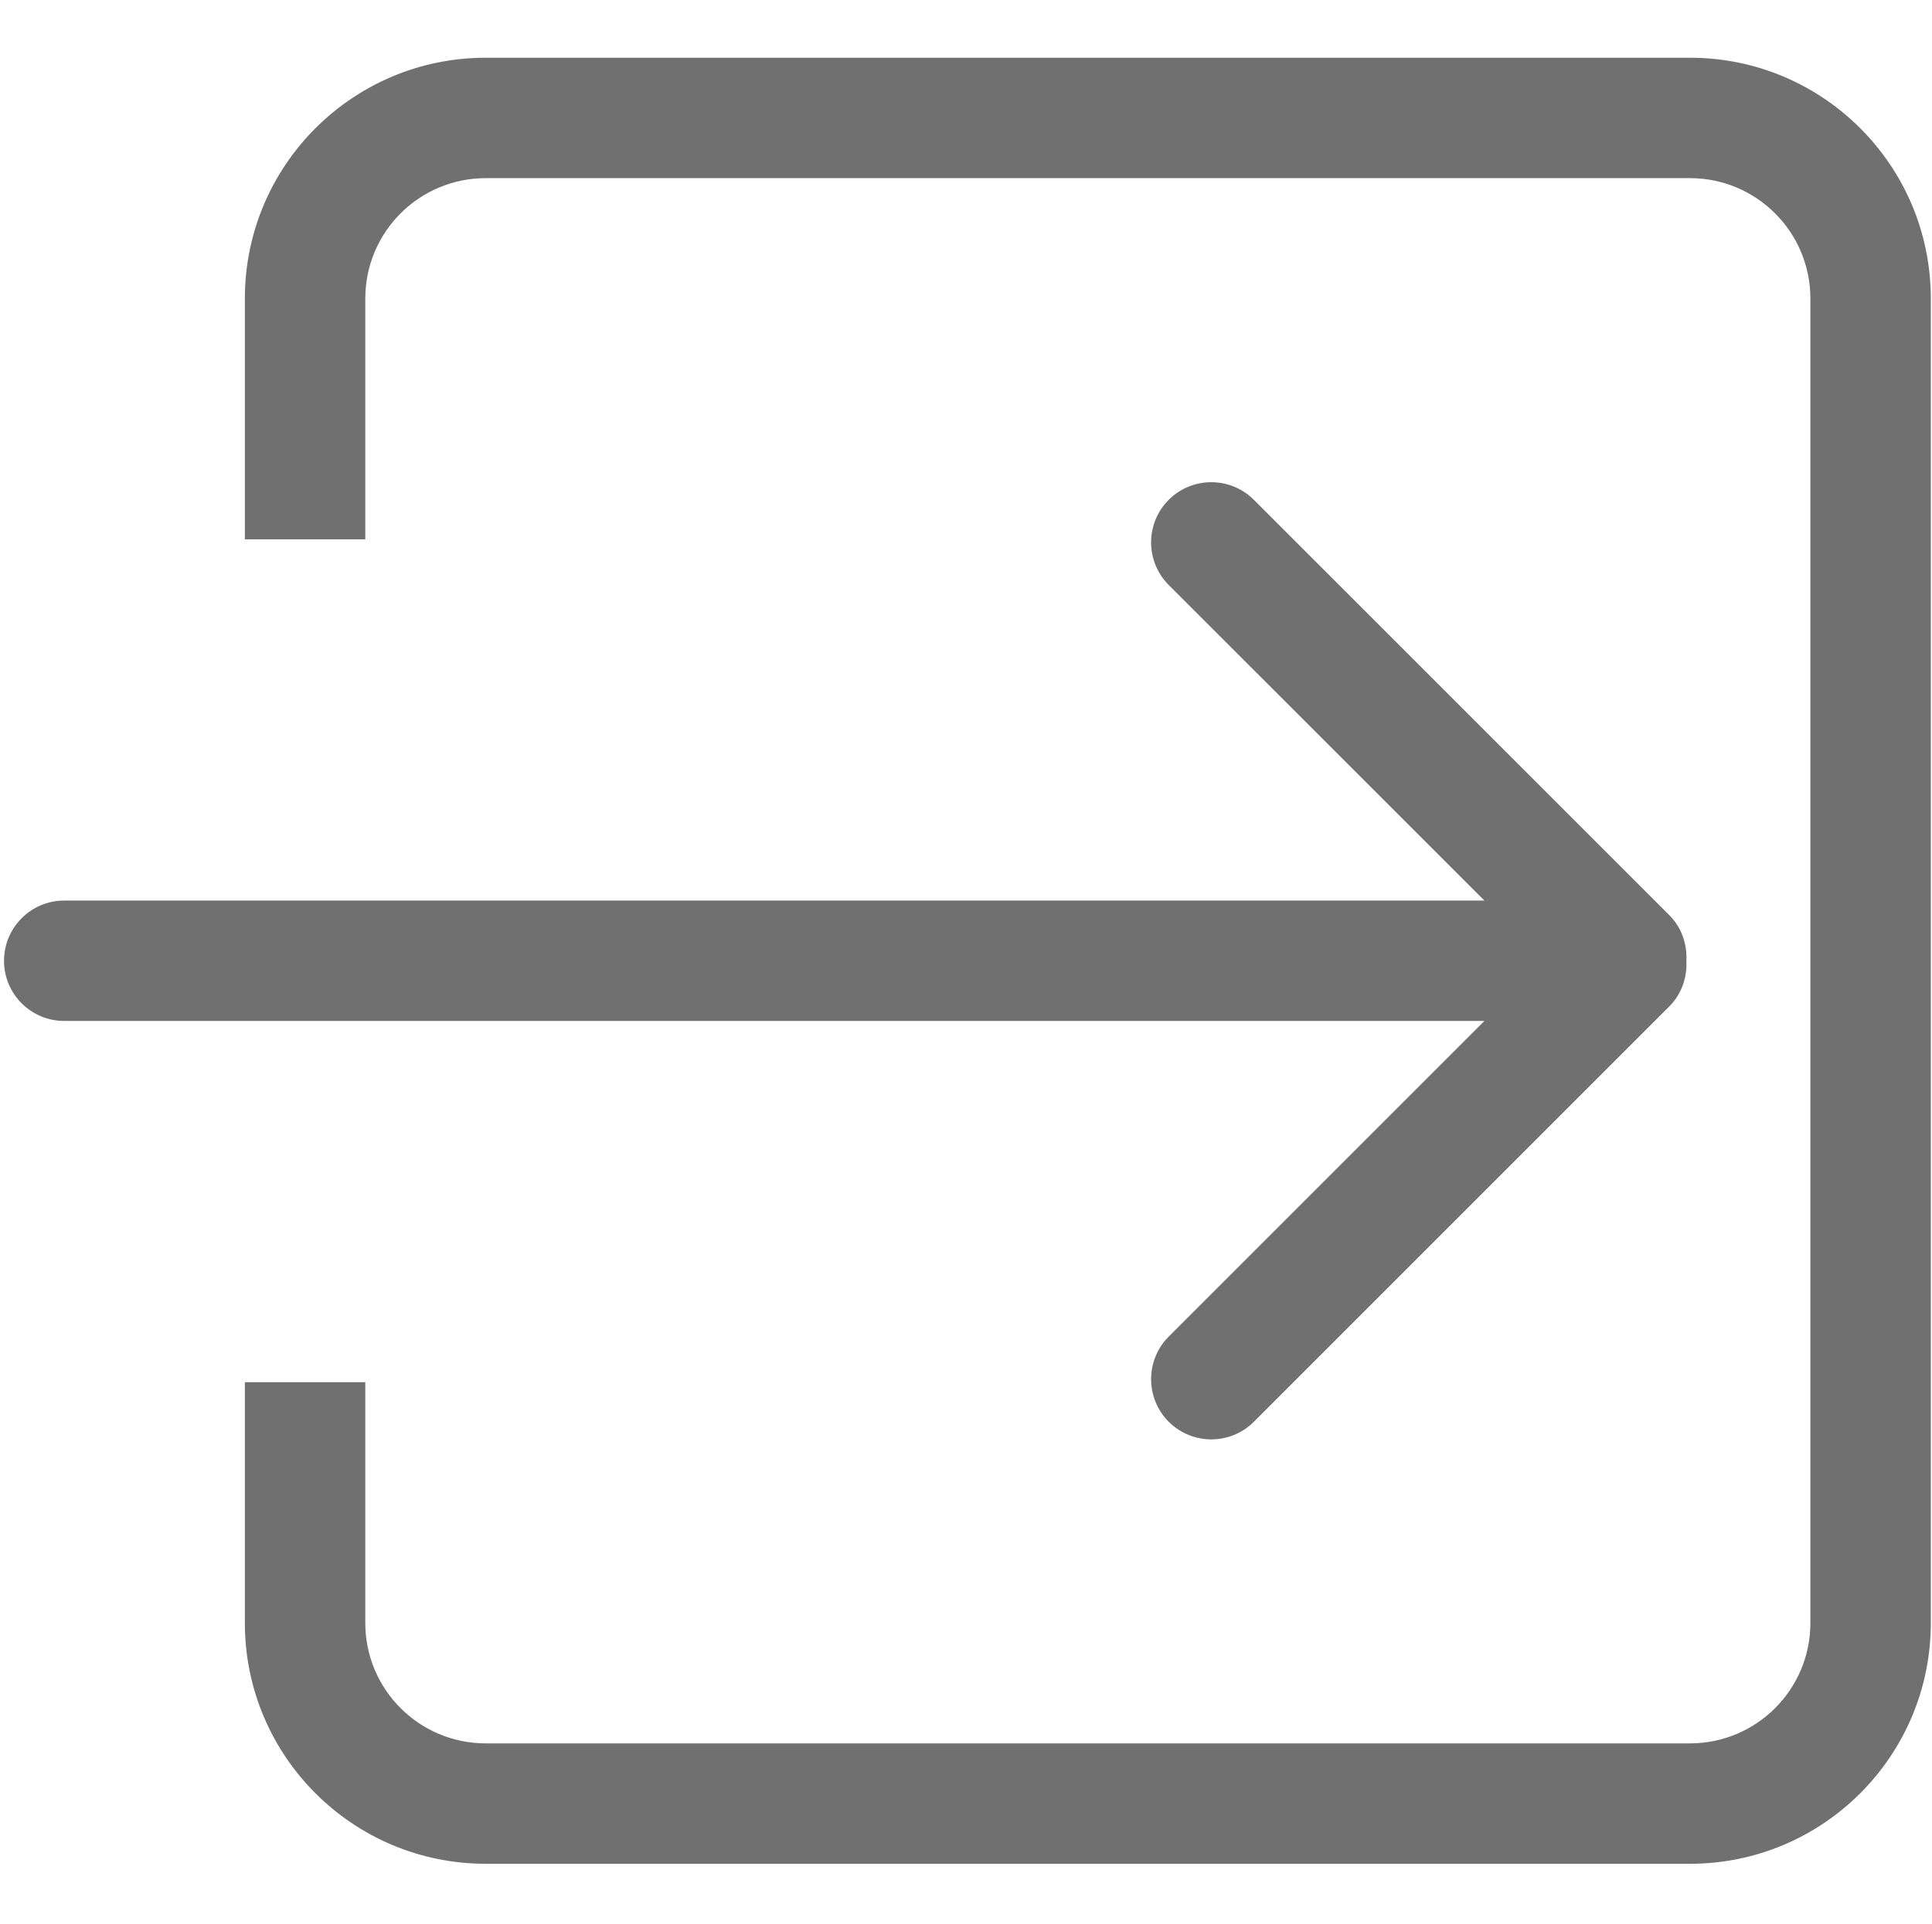 <?xml version="1.0" standalone="no"?><!DOCTYPE svg PUBLIC "-//W3C//DTD SVG 1.1//EN" "http://www.w3.org/Graphics/SVG/1.1/DTD/svg11.dtd"><svg t="1566625520007" class="icon" viewBox="0 0 1028 1024" version="1.1" xmlns="http://www.w3.org/2000/svg" p-id="974" xmlns:xlink="http://www.w3.org/1999/xlink" width="200.781" height="200"><defs><style type="text/css"></style></defs><path d="M899.213 991.838 258.444 991.838c-70.772 0-128.155-57.375-128.155-128.15L130.289 735.543l64.077 0 0 128.145c0 35.39 28.692 64.075 64.077 64.075l640.768 0c35.395 0 64.08-28.685 64.08-64.075L963.291 158.87c0-35.382-28.685-64.072-64.08-64.072L258.444 94.798c-35.385 0-64.077 28.69-64.077 64.072l0 128.152L130.29 287.022 130.29 158.87c0-70.77 57.382-128.15 128.155-128.15l640.768 0c70.78 0 128.155 57.38 128.155 128.15l0 704.818C1027.367 934.463 969.993 991.838 899.213 991.838zM621.853 311.299c-12.48-12.515-12.48-32.82 0-45.302 12.515-12.515 32.82-12.515 45.335 0l221.049 221.037c6.66 6.665 9.51 15.517 9.065 24.247 0.445 8.727-2.405 17.582-9.065 24.277L667.188 756.603c-12.515 12.51-32.82 12.51-45.335 0-12.48-12.52-12.48-32.825 0-45.305l167.985-167.985L34.175 543.313c-17.68 0-32.042-14.325-32.042-32.032 0-17.677 14.362-32.037 32.042-32.037l755.663 0L621.853 311.299z" p-id="975" fill="#707070"></path></svg>